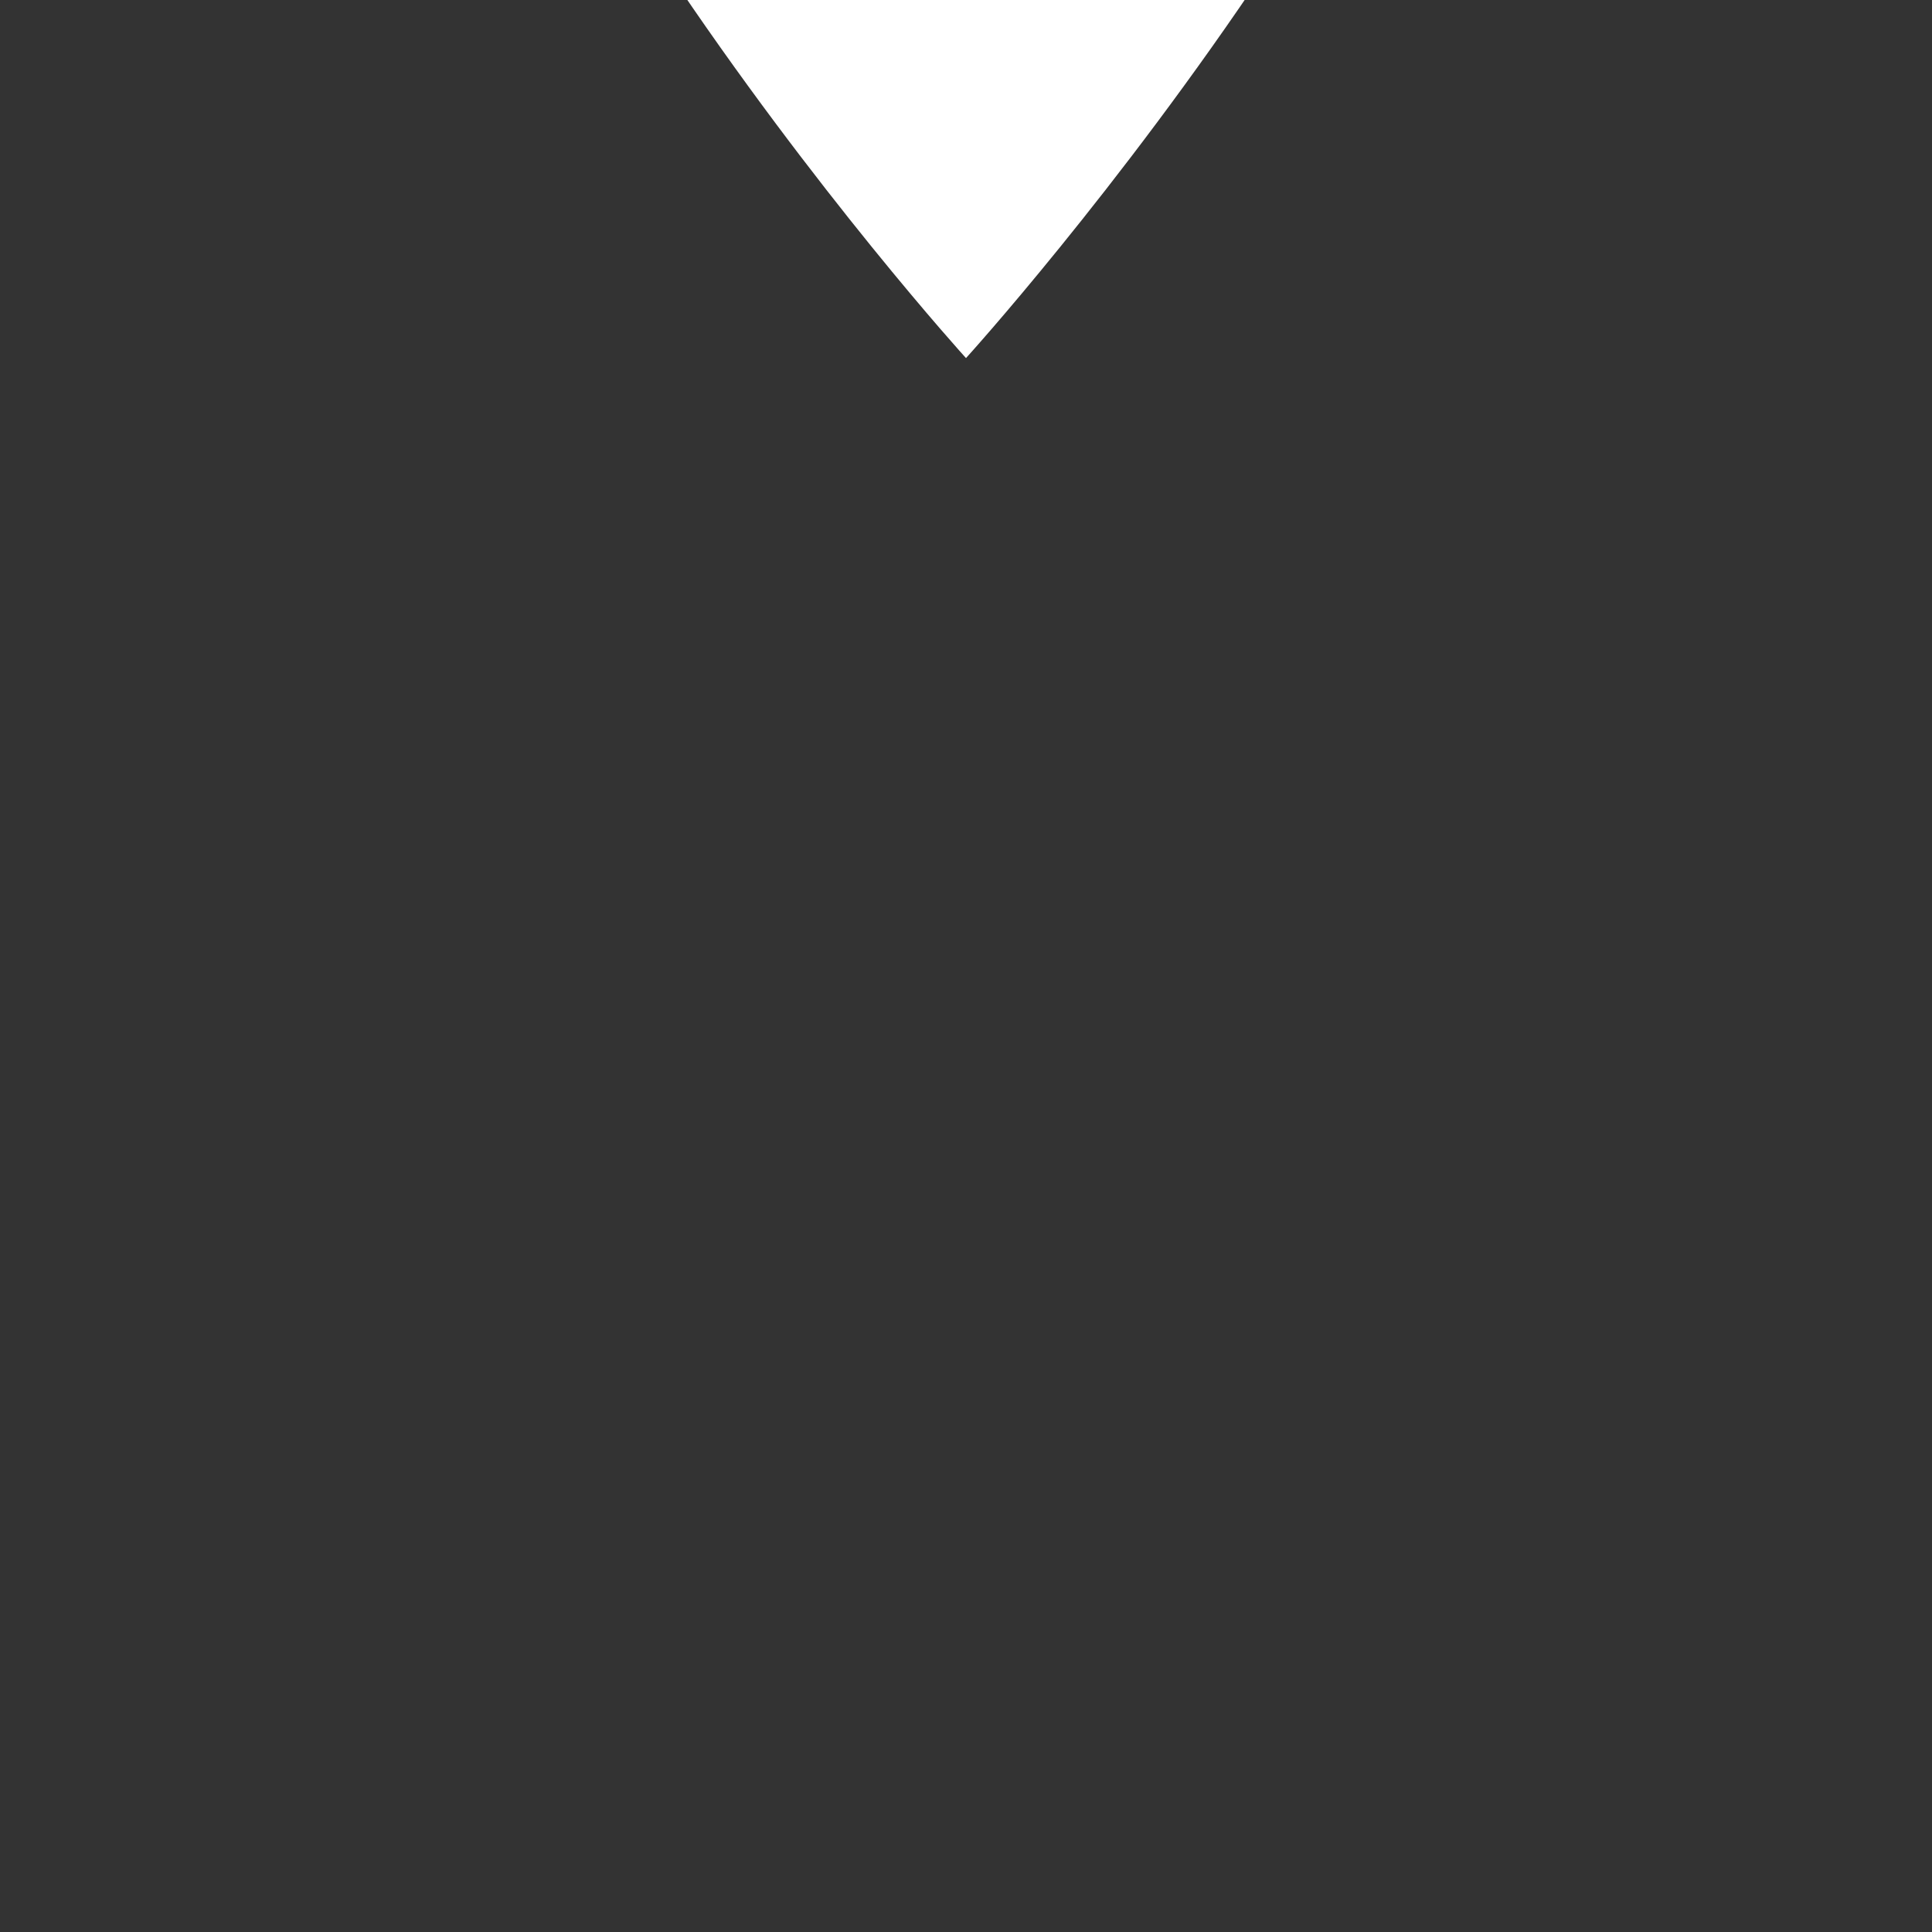 <svg width="58" height="58" viewBox="0 0 58 58" fill="none" xmlns="http://www.w3.org/2000/svg">
<rect x="0" y="0" width="58" height="58" fill="#333333" stroke="none"/>
<g clip-path="url(#clip0_63_218)">
<path d="M29 -40C18.994 -40 10.875 -32.692 10.875 -23.688C10.875 -9.188 29 10.75 29 10.75C29 10.75 47.125 -9.188 47.125 -23.688C47.125 -32.692 39.006 -40 29 -40ZM29 -14.625C27.566 -14.625 26.164 -15.05 24.972 -15.847C23.78 -16.643 22.851 -17.776 22.302 -19.101C21.753 -20.425 21.61 -21.883 21.889 -23.289C22.169 -24.696 22.86 -25.988 23.873 -27.002C24.887 -28.015 26.179 -28.706 27.586 -28.986C28.992 -29.265 30.45 -29.122 31.774 -28.573C33.099 -28.024 34.231 -27.095 35.028 -25.903C35.825 -24.711 36.25 -23.309 36.25 -21.875C36.248 -19.953 35.483 -18.11 34.124 -16.751C32.765 -15.392 30.922 -14.627 29 -14.625Z" fill="white"/>
</g>
<defs>
<clipPath id="clip0_63_218">
<rect width="58" height="58" fill="white"/>
</clipPath>
</defs>
</svg>
